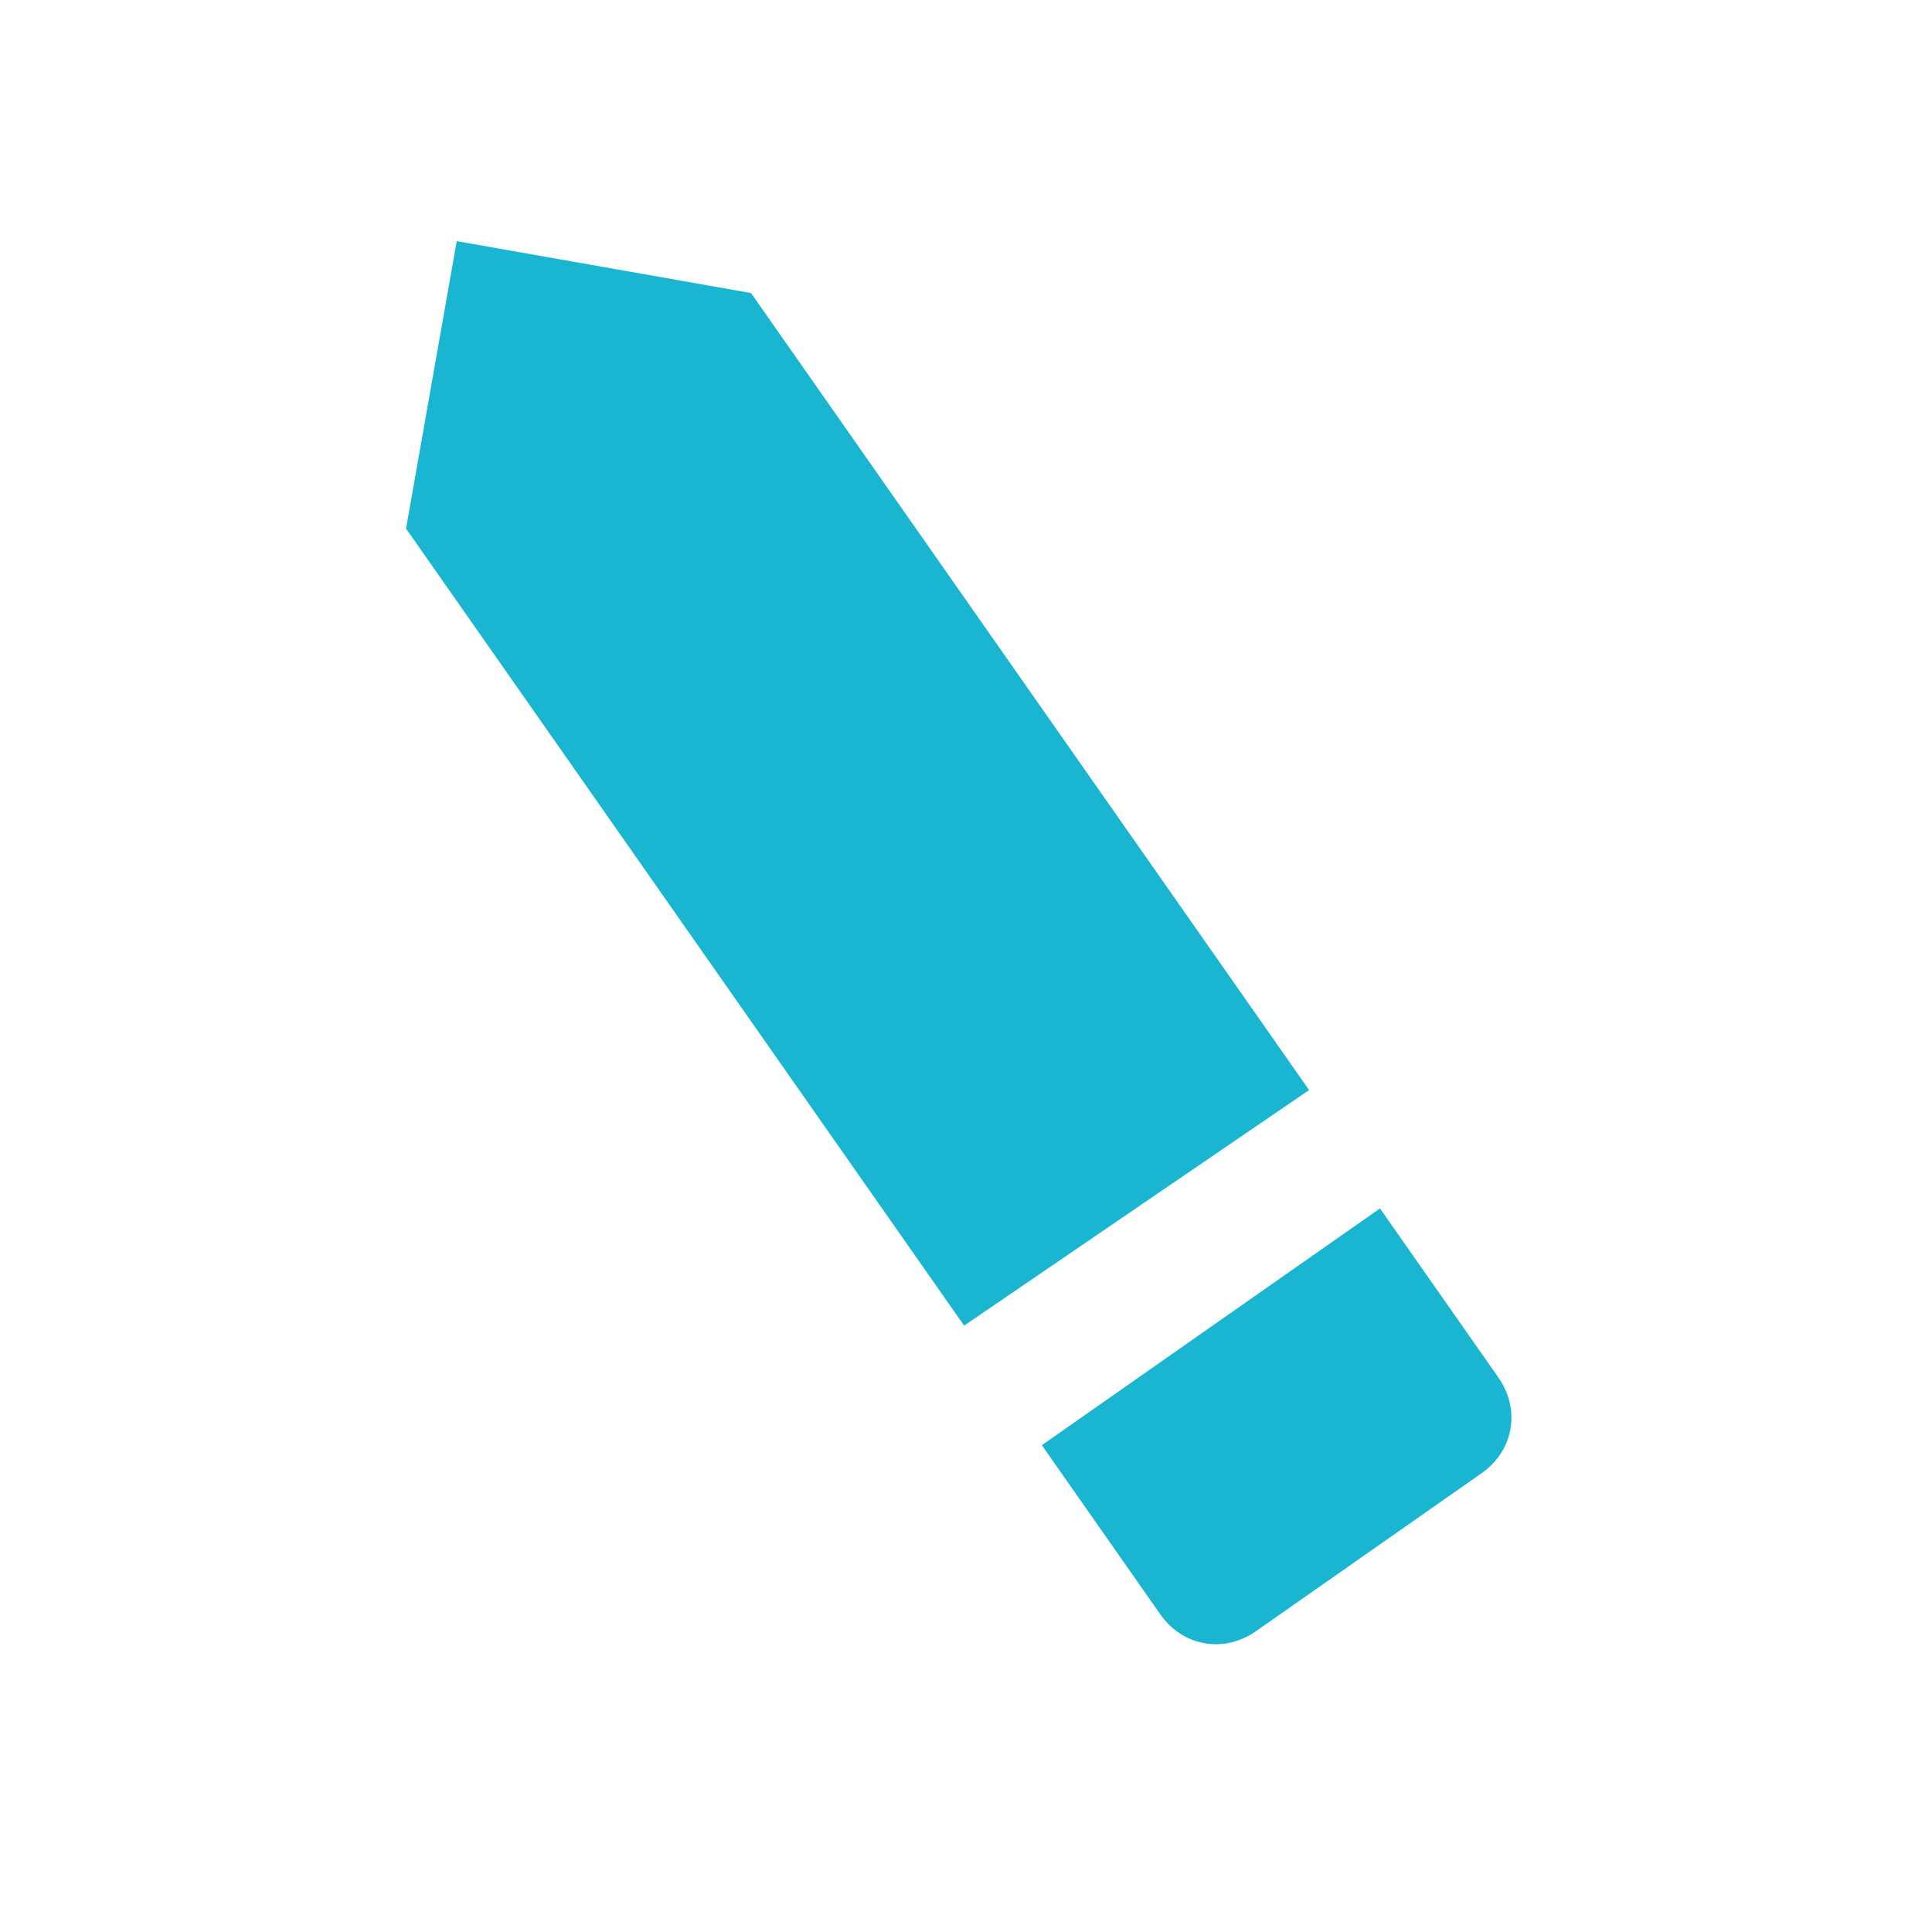 <?xml version="1.0" encoding="utf-8"?>
<!-- Generator: Adobe Illustrator 26.0.2, SVG Export Plug-In . SVG Version: 6.00 Build 0)  -->
<svg version="1.1" id="图层_1" xmlns="http://www.w3.org/2000/svg" xmlns:xlink="http://www.w3.org/1999/xlink" x="0px" y="0px"
	 viewBox="0 0 27.8 27.8" style="enable-background:new 0 0 27.8 27.8;" xml:space="preserve">
<style type="text/css">
	.st0{filter:url(#Adobe_OpacityMaskFilter);}
	.st1{fill:#FFFFFF;}
	.st2{mask:url(#bg-mask-0_00000068674149446802366860000010586174215651335561_);}
	.st3{fill-rule:evenodd;clip-rule:evenodd;fill:#1AB6D1;}
</style>
<g transform="translate(1.901 1.901)  rotate(100 12 12)">
	<defs>
		<filter id="Adobe_OpacityMaskFilter" filterUnits="userSpaceOnUse">
			<feColorMatrix  type="matrix" values="1 0 0 0 0  0 1 0 0 0  0 0 1 0 0  0 0 0 1 0"/>
		</filter>
	</defs>
	<mask maskUnits="userSpaceOnUse" id="bg-mask-0_00000068674149446802366860000010586174215651335561_">
		<g class="st0">
			<rect id="path_0_00000085226509112332178270000014174700047836668834_" x="0" y="0" class="st1" width="24" height="24"/>
		</g>
	</mask>
	<g class="st2">
		<g transform="translate(3 3.029)  rotate(0 8.985 8.985)">
			<path id="路径_2" class="st3" d="M9.9,3.8L0,13.7L0,18h4.2l9.9-9.9L9.9,3.8L9.9,3.8z"/>
			<path id="路径_3" class="st3" d="M15.6,6.7l2.1-2.1c0.4-0.4,0.4-1,0-1.4l-2.8-2.8c-0.4-0.4-1-0.4-1.4,0l-2.1,2.1L15.6,6.7z"/>
		</g>
	</g>
</g>
</svg>
